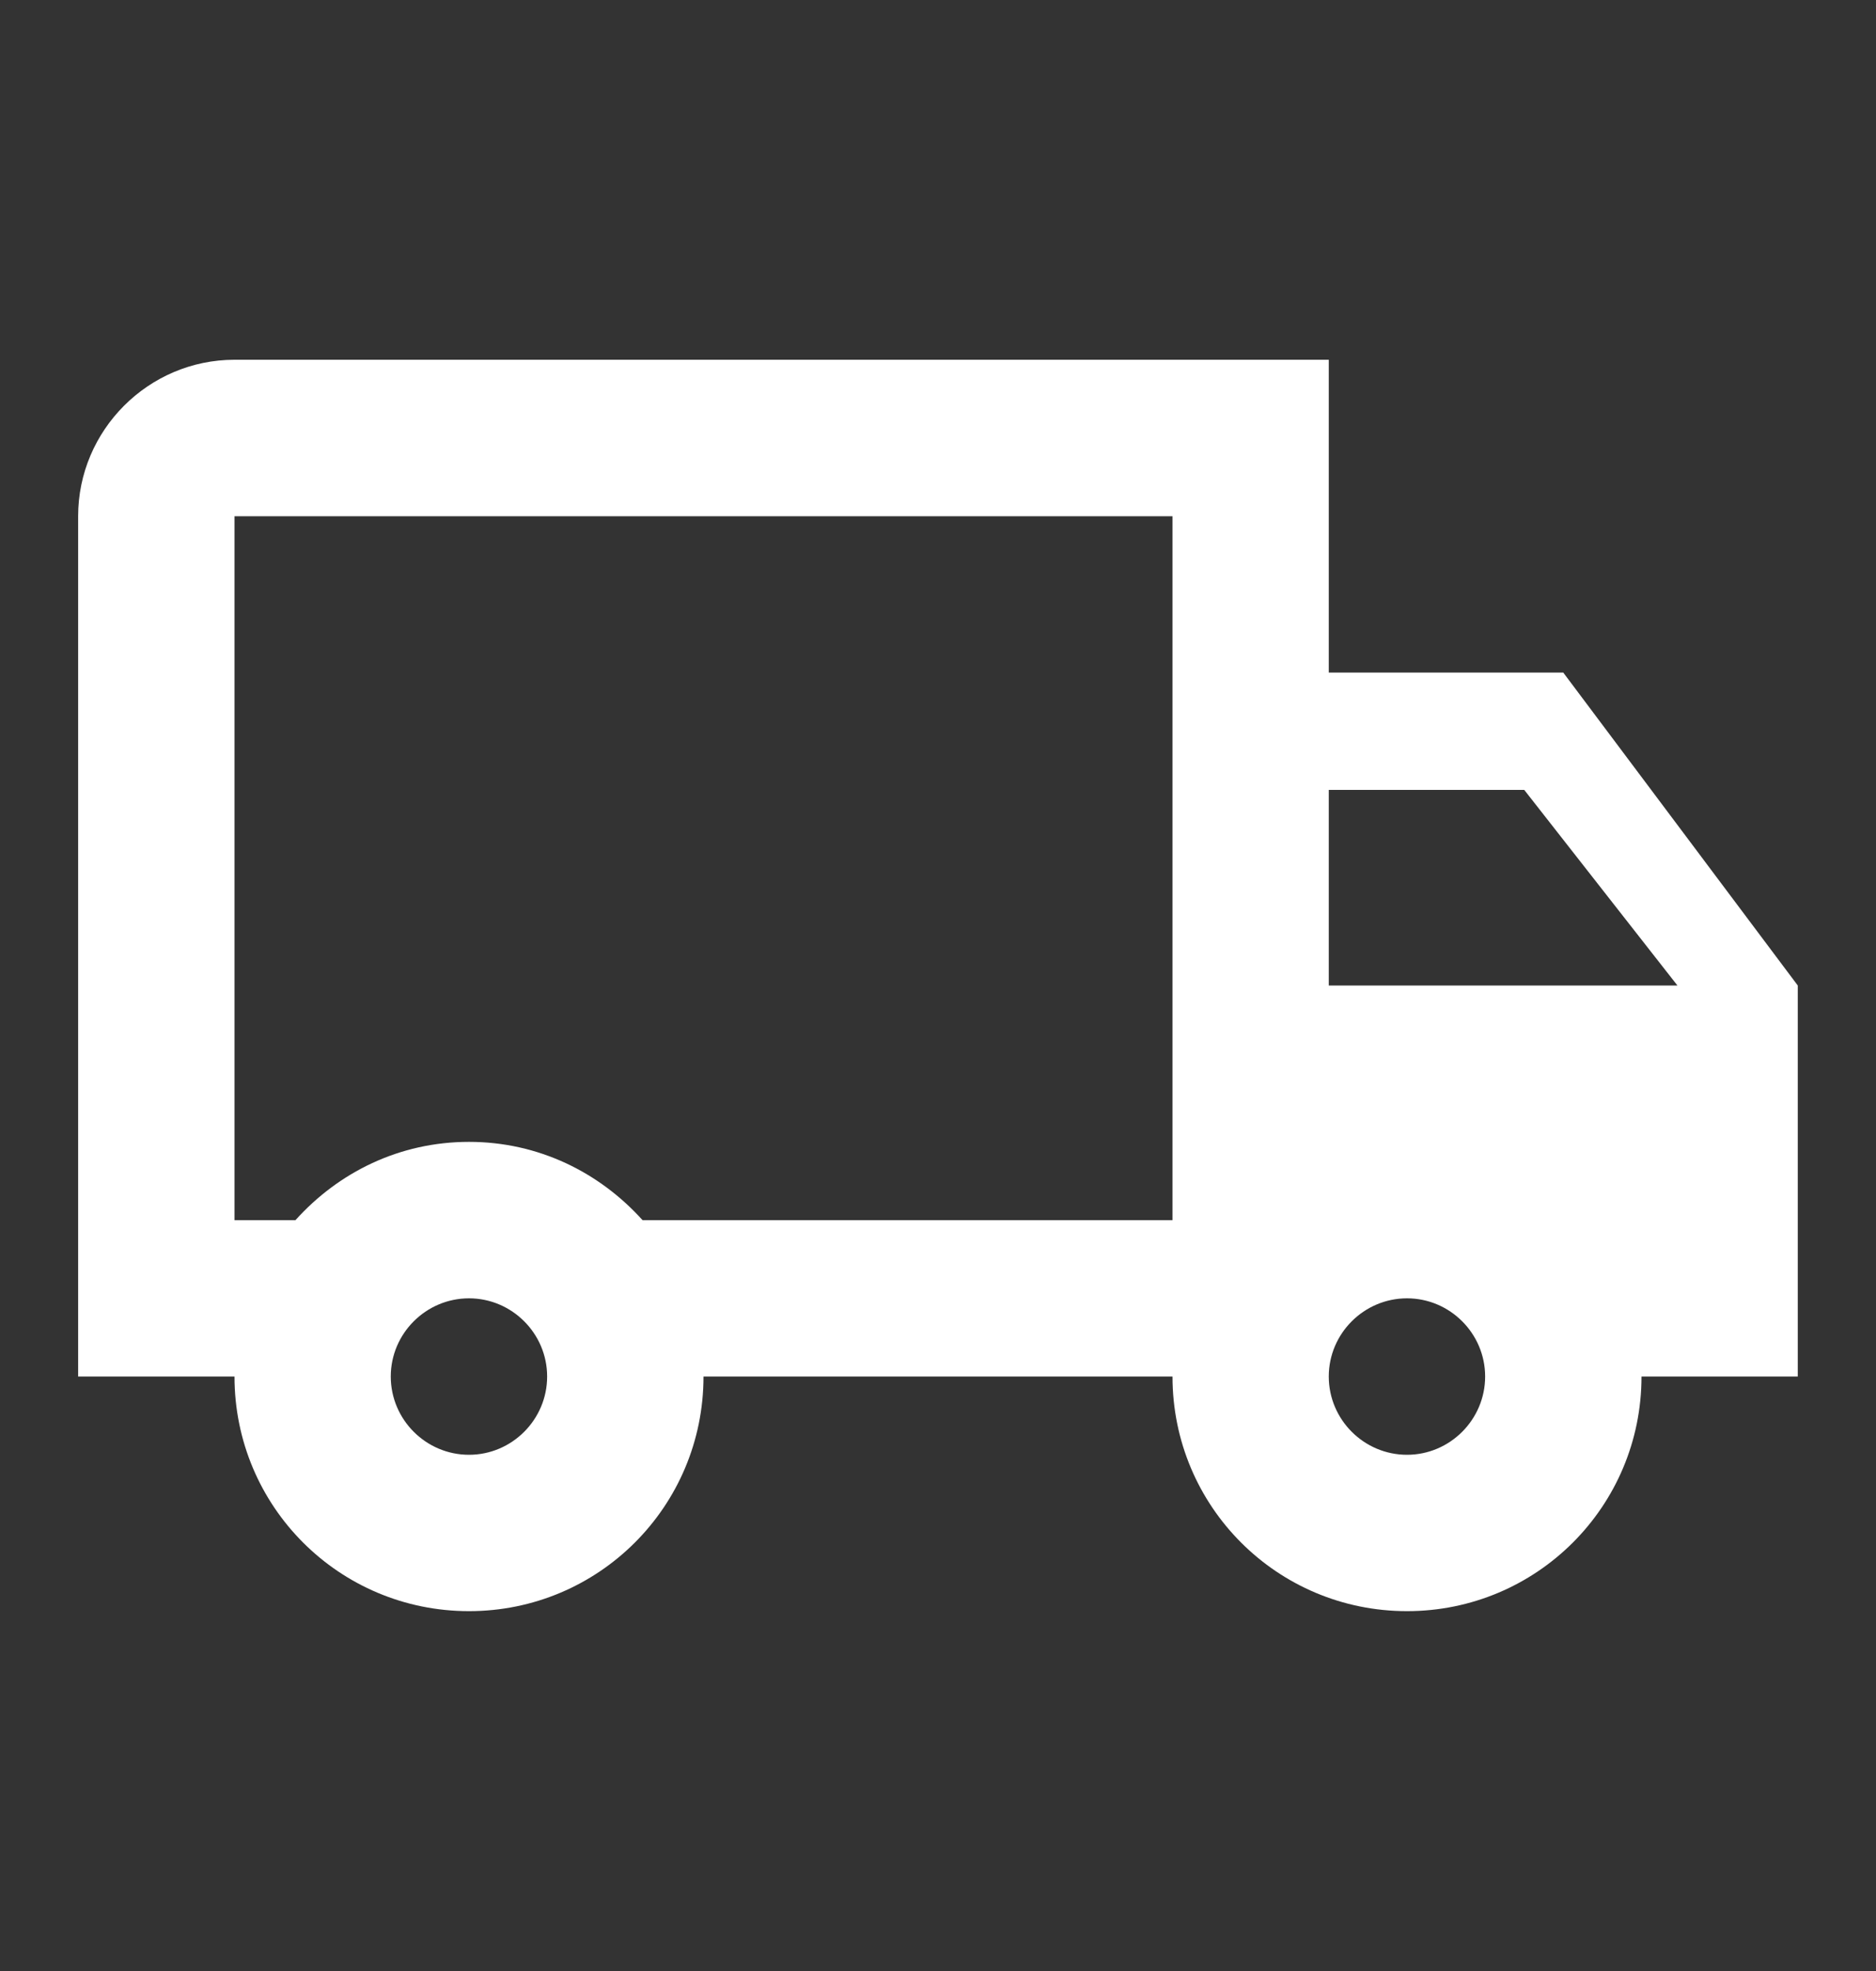<svg width="20" height="21" viewBox="0 0 20 21" fill="none" xmlns="http://www.w3.org/2000/svg">
<rect x="0" y="0" width="20" height="21" fill="#333333" stroke="none"/>
<g clip-path="url(#clip0_399_52941)">
<path d="M16.666 7.166H14.166V3.833H2.5C1.583 3.833 0.833 4.583 0.833 5.5V14.666H2.5C2.5 16.05 3.616 17.166 5 17.166C6.383 17.166 7.5 16.05 7.5 14.666H12.5C12.5 16.05 13.616 17.166 15 17.166C16.383 17.166 17.5 16.05 17.5 14.666H19.166V10.5L16.666 7.166ZM16.25 8.416L17.883 10.5H14.166V8.416H16.25ZM5 15.5C4.541 15.5 4.166 15.125 4.166 14.666C4.166 14.208 4.541 13.833 5 13.833C5.458 13.833 5.833 14.208 5.833 14.666C5.833 15.125 5.458 15.5 5 15.5ZM6.85 13C6.391 12.491 5.741 12.166 5 12.166C4.258 12.166 3.608 12.491 3.15 13H2.5V5.5H12.5V13H6.85ZM15 15.5C14.541 15.5 14.166 15.125 14.166 14.666C14.166 14.208 14.541 13.833 15 13.833C15.458 13.833 15.833 14.208 15.833 14.666C15.833 15.125 15.458 15.5 15 15.5Z" fill="white"/>
</g>
<defs>
<clipPath id="clip0_399_52941">
<rect width="20" height="20" fill="white" transform="translate(0 0.5)"/>
</clipPath>
</defs>
</svg>

